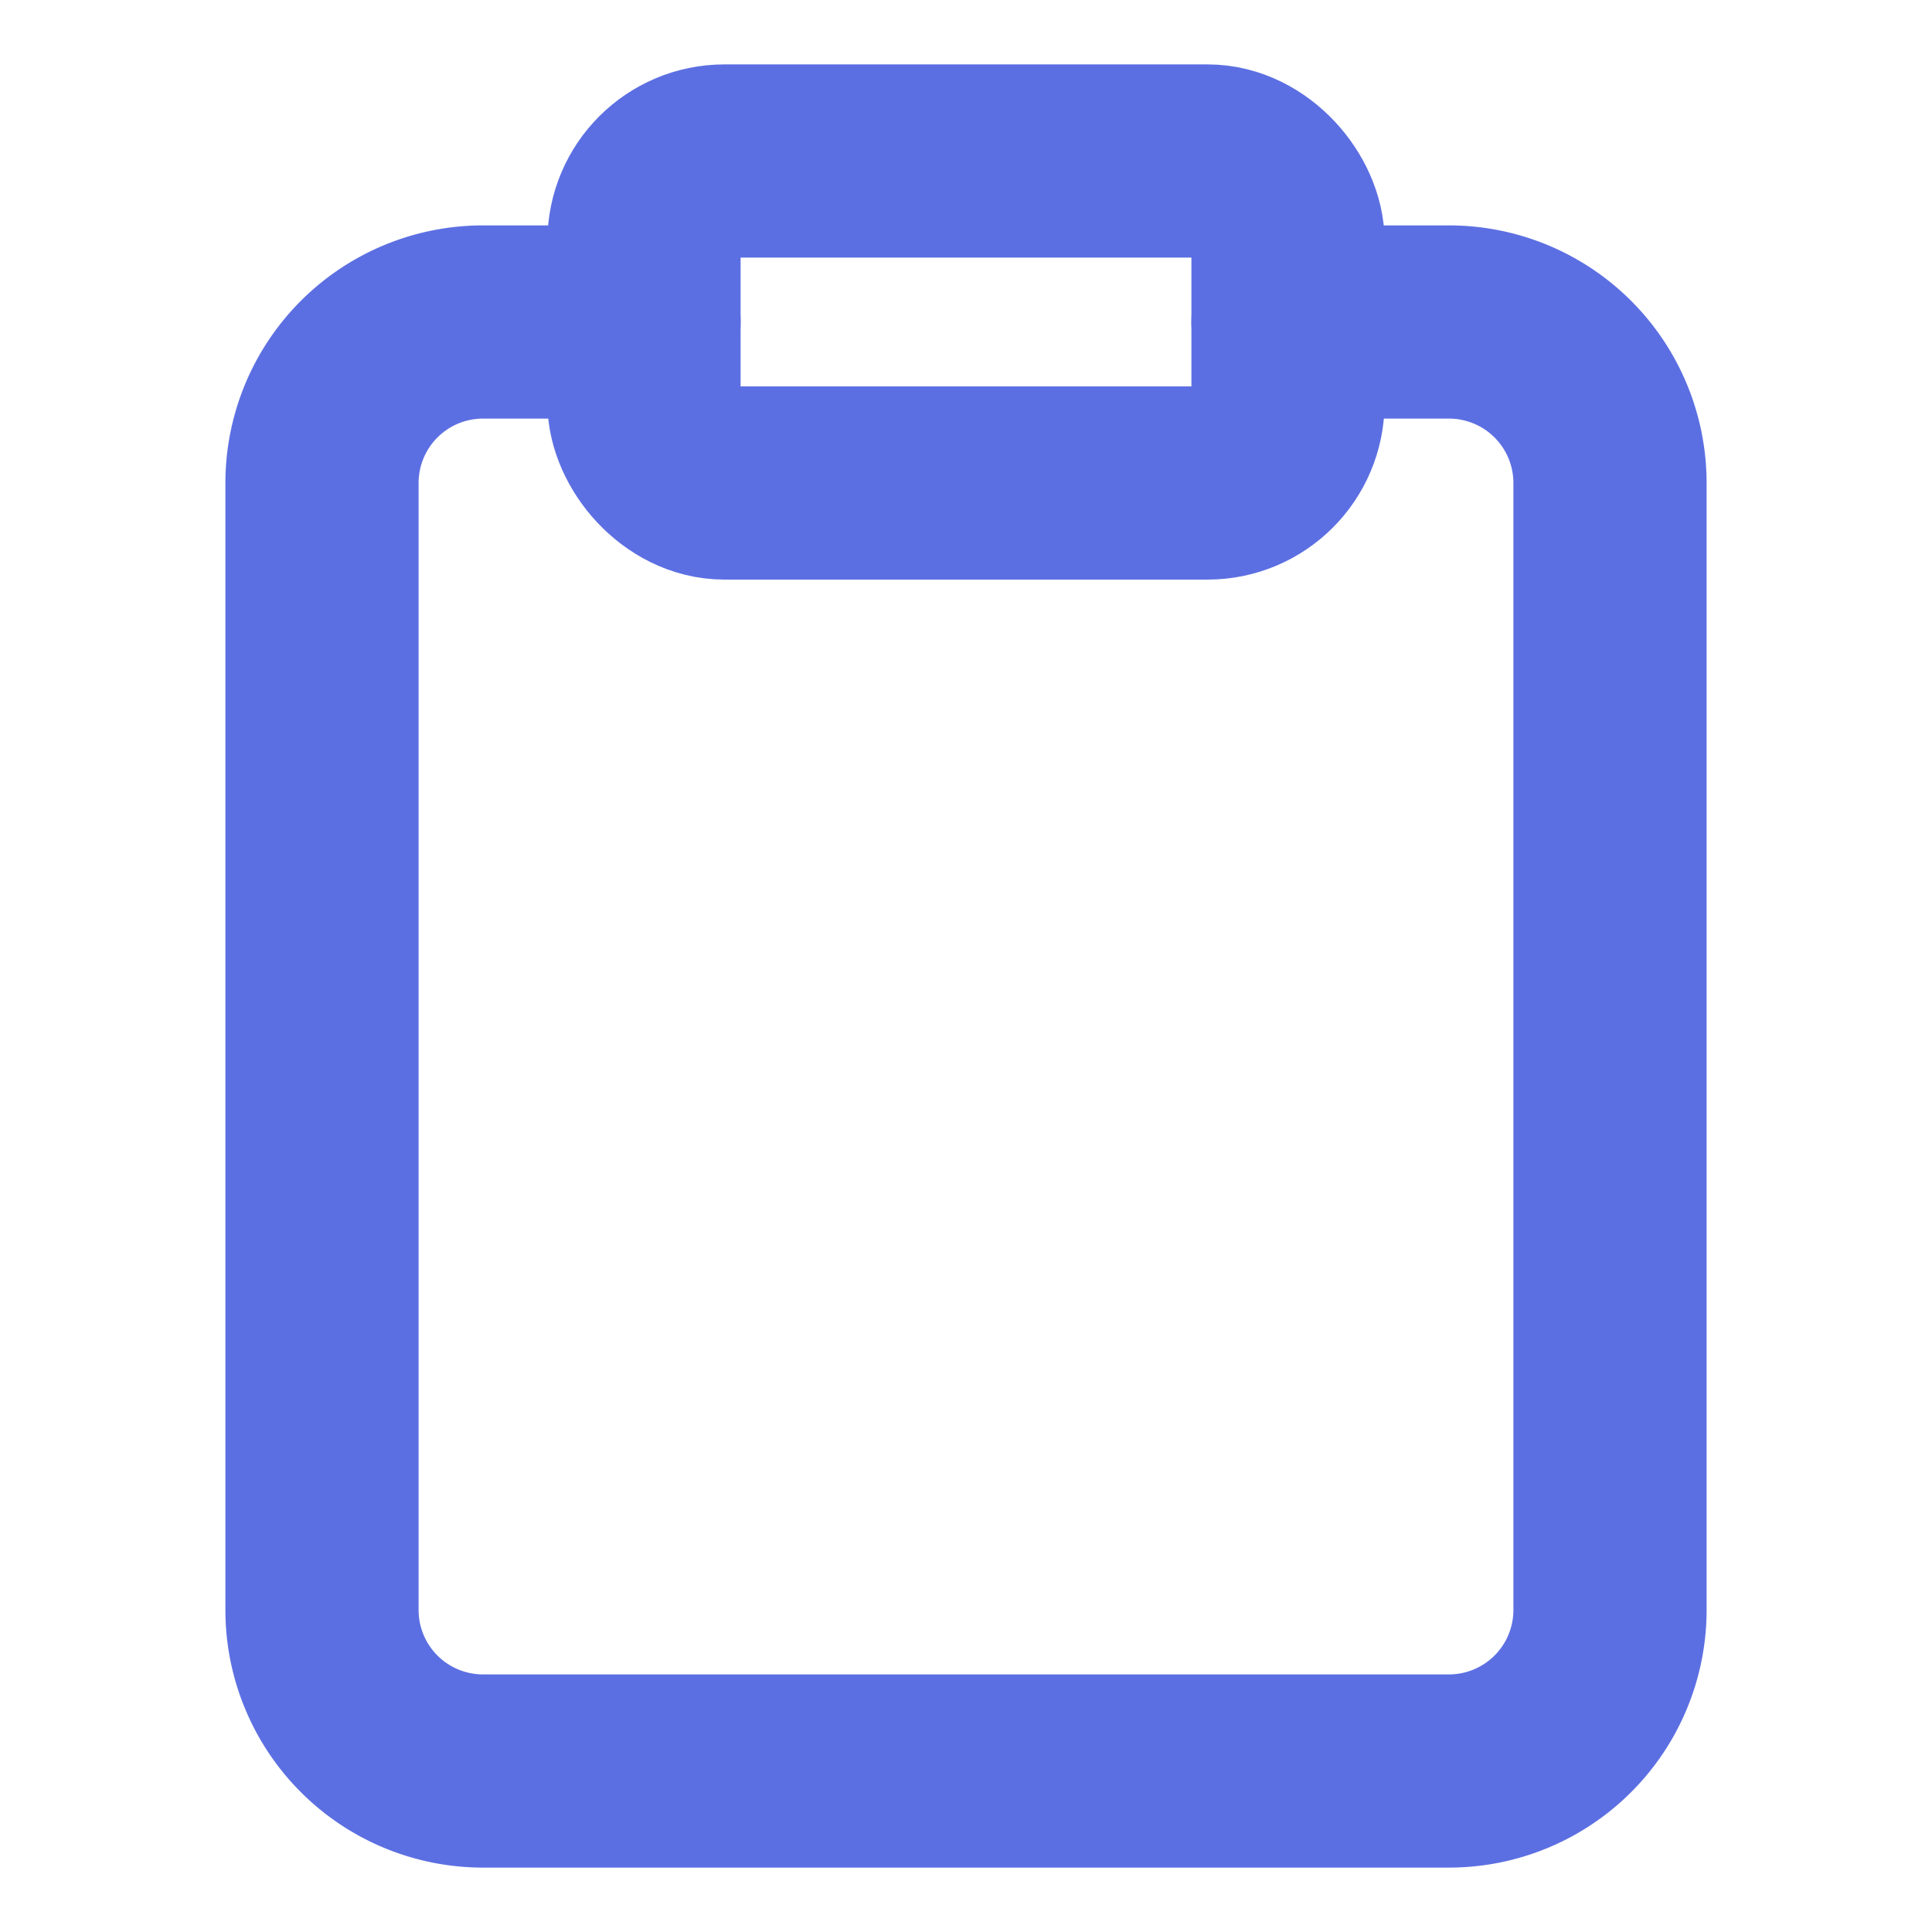 <svg xmlns="http://www.w3.org/2000/svg" width="24" height="24" viewBox="0 0 24 24" fill="none" stroke="currentColor" stroke-width="2" stroke-linecap="round" stroke-linejoin="round" class="feather feather-clipboard">
<path d="M16 4h2a2 2 0 0 1 2 2v14a2 2 0 0 1-2 2H6a2 2 0 0 1-2-2V6a2 2 0 0 1 2-2h2" style="stroke-width:2.4;stroke-miterlimit:4;stroke-dasharray:none;stroke:#5c6fe2;stroke-opacity:1"></path>
<rect x="8" y="2" width="8" height="4" rx="1" ry="1" style="stroke-width:2.4;stroke-miterlimit:4;stroke-dasharray:none;stroke:#5c6fe2;stroke-opacity:1"></rect>
</svg>